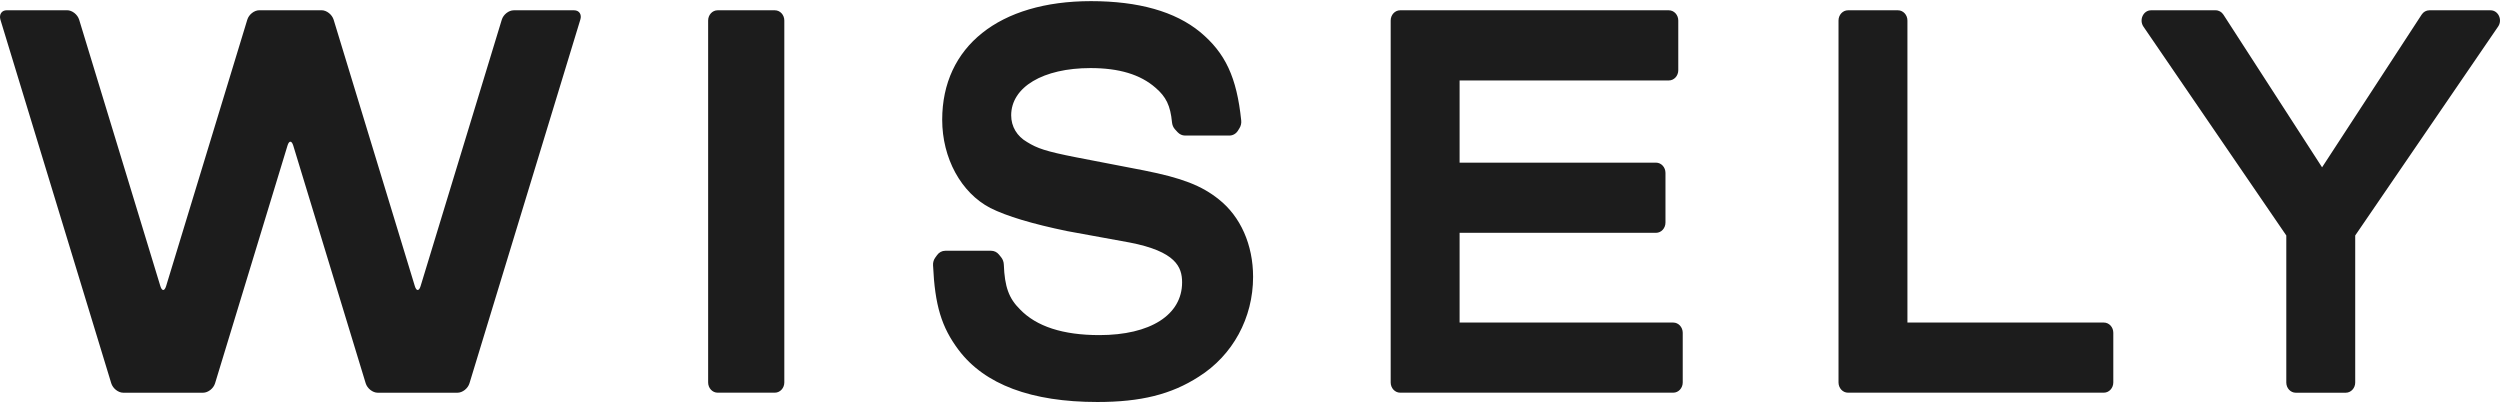 <svg _ngcontent-nyn-c9="" preserveAspectRatio="xMidYMid meet" xmlns="http://www.w3.org/2000/svg" viewBox="0 0 106 17" class="pointer" fill="#1c1c1c" style="height: 15px; width: 93px;"><g _ngcontent-nyn-c9=""><path _ngcontent-nyn-c9="" d="M70.945 13.628H61.887V9.823H70.215C70.436 9.823 70.616 9.629 70.616 9.389V7.282C70.616 7.042 70.436 6.848 70.215 6.848H61.887V3.363H70.758C70.979 3.363 71.159 3.169 71.159 2.929V0.822C71.159 0.582 70.979 0.388 70.758 0.388H59.366C59.145 0.388 58.965 0.582 58.965 0.822V16.167C58.965 16.407 59.145 16.601 59.366 16.601H70.947C71.168 16.601 71.348 16.407 71.348 16.167V14.06C71.346 13.822 71.168 13.628 70.945 13.628ZM32.854 0.388H30.426C30.206 0.388 30.025 0.582 30.025 0.822V16.167C30.025 16.407 30.206 16.601 30.426 16.601H32.854C33.075 16.601 33.255 16.407 33.255 16.167V0.822C33.255 0.582 33.077 0.388 32.854 0.388ZM51.677 8.404C50.945 7.818 50.115 7.497 48.502 7.177L45.635 6.623C44.336 6.368 43.977 6.24 43.548 5.974C43.12 5.73 42.874 5.316 42.874 4.843C42.874 3.644 44.225 2.838 46.237 2.838C47.451 2.838 48.351 3.11 48.992 3.67C49.442 4.056 49.625 4.427 49.693 5.139C49.703 5.25 49.746 5.355 49.82 5.436L49.932 5.558C50.015 5.647 50.128 5.699 50.244 5.699H52.127C52.273 5.699 52.409 5.621 52.49 5.49L52.553 5.388C52.613 5.294 52.64 5.176 52.628 5.063C52.439 3.23 51.957 2.199 50.883 1.308C49.826 0.44 48.271 0 46.257 0C42.366 0 39.949 1.927 39.949 5.028C39.949 6.658 40.749 8.127 41.993 8.772C42.68 9.117 43.773 9.446 45.251 9.751L47.903 10.235C49.852 10.614 50.121 11.27 50.121 11.924C50.121 13.304 48.776 14.16 46.611 14.16C45.074 14.16 43.945 13.796 43.247 13.068C42.778 12.606 42.596 12.114 42.562 11.168C42.557 11.056 42.519 10.948 42.451 10.863L42.354 10.743C42.271 10.64 42.15 10.584 42.025 10.584H40.078C39.943 10.584 39.815 10.651 39.733 10.767L39.654 10.876C39.588 10.967 39.554 11.083 39.561 11.196C39.639 12.9 39.919 13.822 40.645 14.79C41.749 16.255 43.729 16.996 46.53 16.996C48.374 16.996 49.661 16.675 50.826 15.925C52.269 15.017 53.131 13.434 53.131 11.691C53.131 10.333 52.6 9.134 51.677 8.404ZM105.598 0.388H103.004C102.875 0.388 102.752 0.456 102.678 0.571L98.456 7.046L94.273 0.573C94.199 0.458 94.076 0.388 93.944 0.388H91.204C90.876 0.388 90.687 0.796 90.882 1.081L96.939 9.936V16.17C96.939 16.409 97.119 16.603 97.34 16.603H99.46C99.681 16.603 99.861 16.409 99.861 16.17V9.936L105.918 1.081C106.118 0.796 105.929 0.388 105.598 0.388ZM89.203 13.628H80.875V0.822C80.875 0.582 80.695 0.388 80.474 0.388H78.354C78.133 0.388 77.953 0.582 77.953 0.822V16.167C77.953 16.407 78.133 16.601 78.354 16.601H89.203C89.424 16.601 89.604 16.407 89.604 16.167V14.06C89.604 13.822 89.426 13.628 89.203 13.628ZM24.344 0.388H21.784C21.57 0.388 21.341 0.569 21.275 0.789L17.833 12.083C17.765 12.303 17.657 12.303 17.589 12.083L14.146 0.787C14.078 0.567 13.849 0.386 13.635 0.386H10.995C10.78 0.386 10.551 0.567 10.485 0.787L7.043 12.083C6.975 12.303 6.867 12.303 6.799 12.083L3.356 0.787C3.289 0.567 3.059 0.386 2.847 0.386H0.286C0.071 0.386 -0.048 0.567 0.018 0.787L4.717 16.202C4.785 16.422 5.014 16.603 5.226 16.603H8.609C8.824 16.603 9.053 16.422 9.119 16.202L12.19 6.124C12.257 5.904 12.366 5.904 12.434 6.124L15.505 16.202C15.572 16.422 15.802 16.603 16.014 16.603H19.397C19.611 16.603 19.84 16.422 19.906 16.202L24.605 0.787C24.677 0.567 24.558 0.388 24.344 0.388Z"></path></g></svg>
